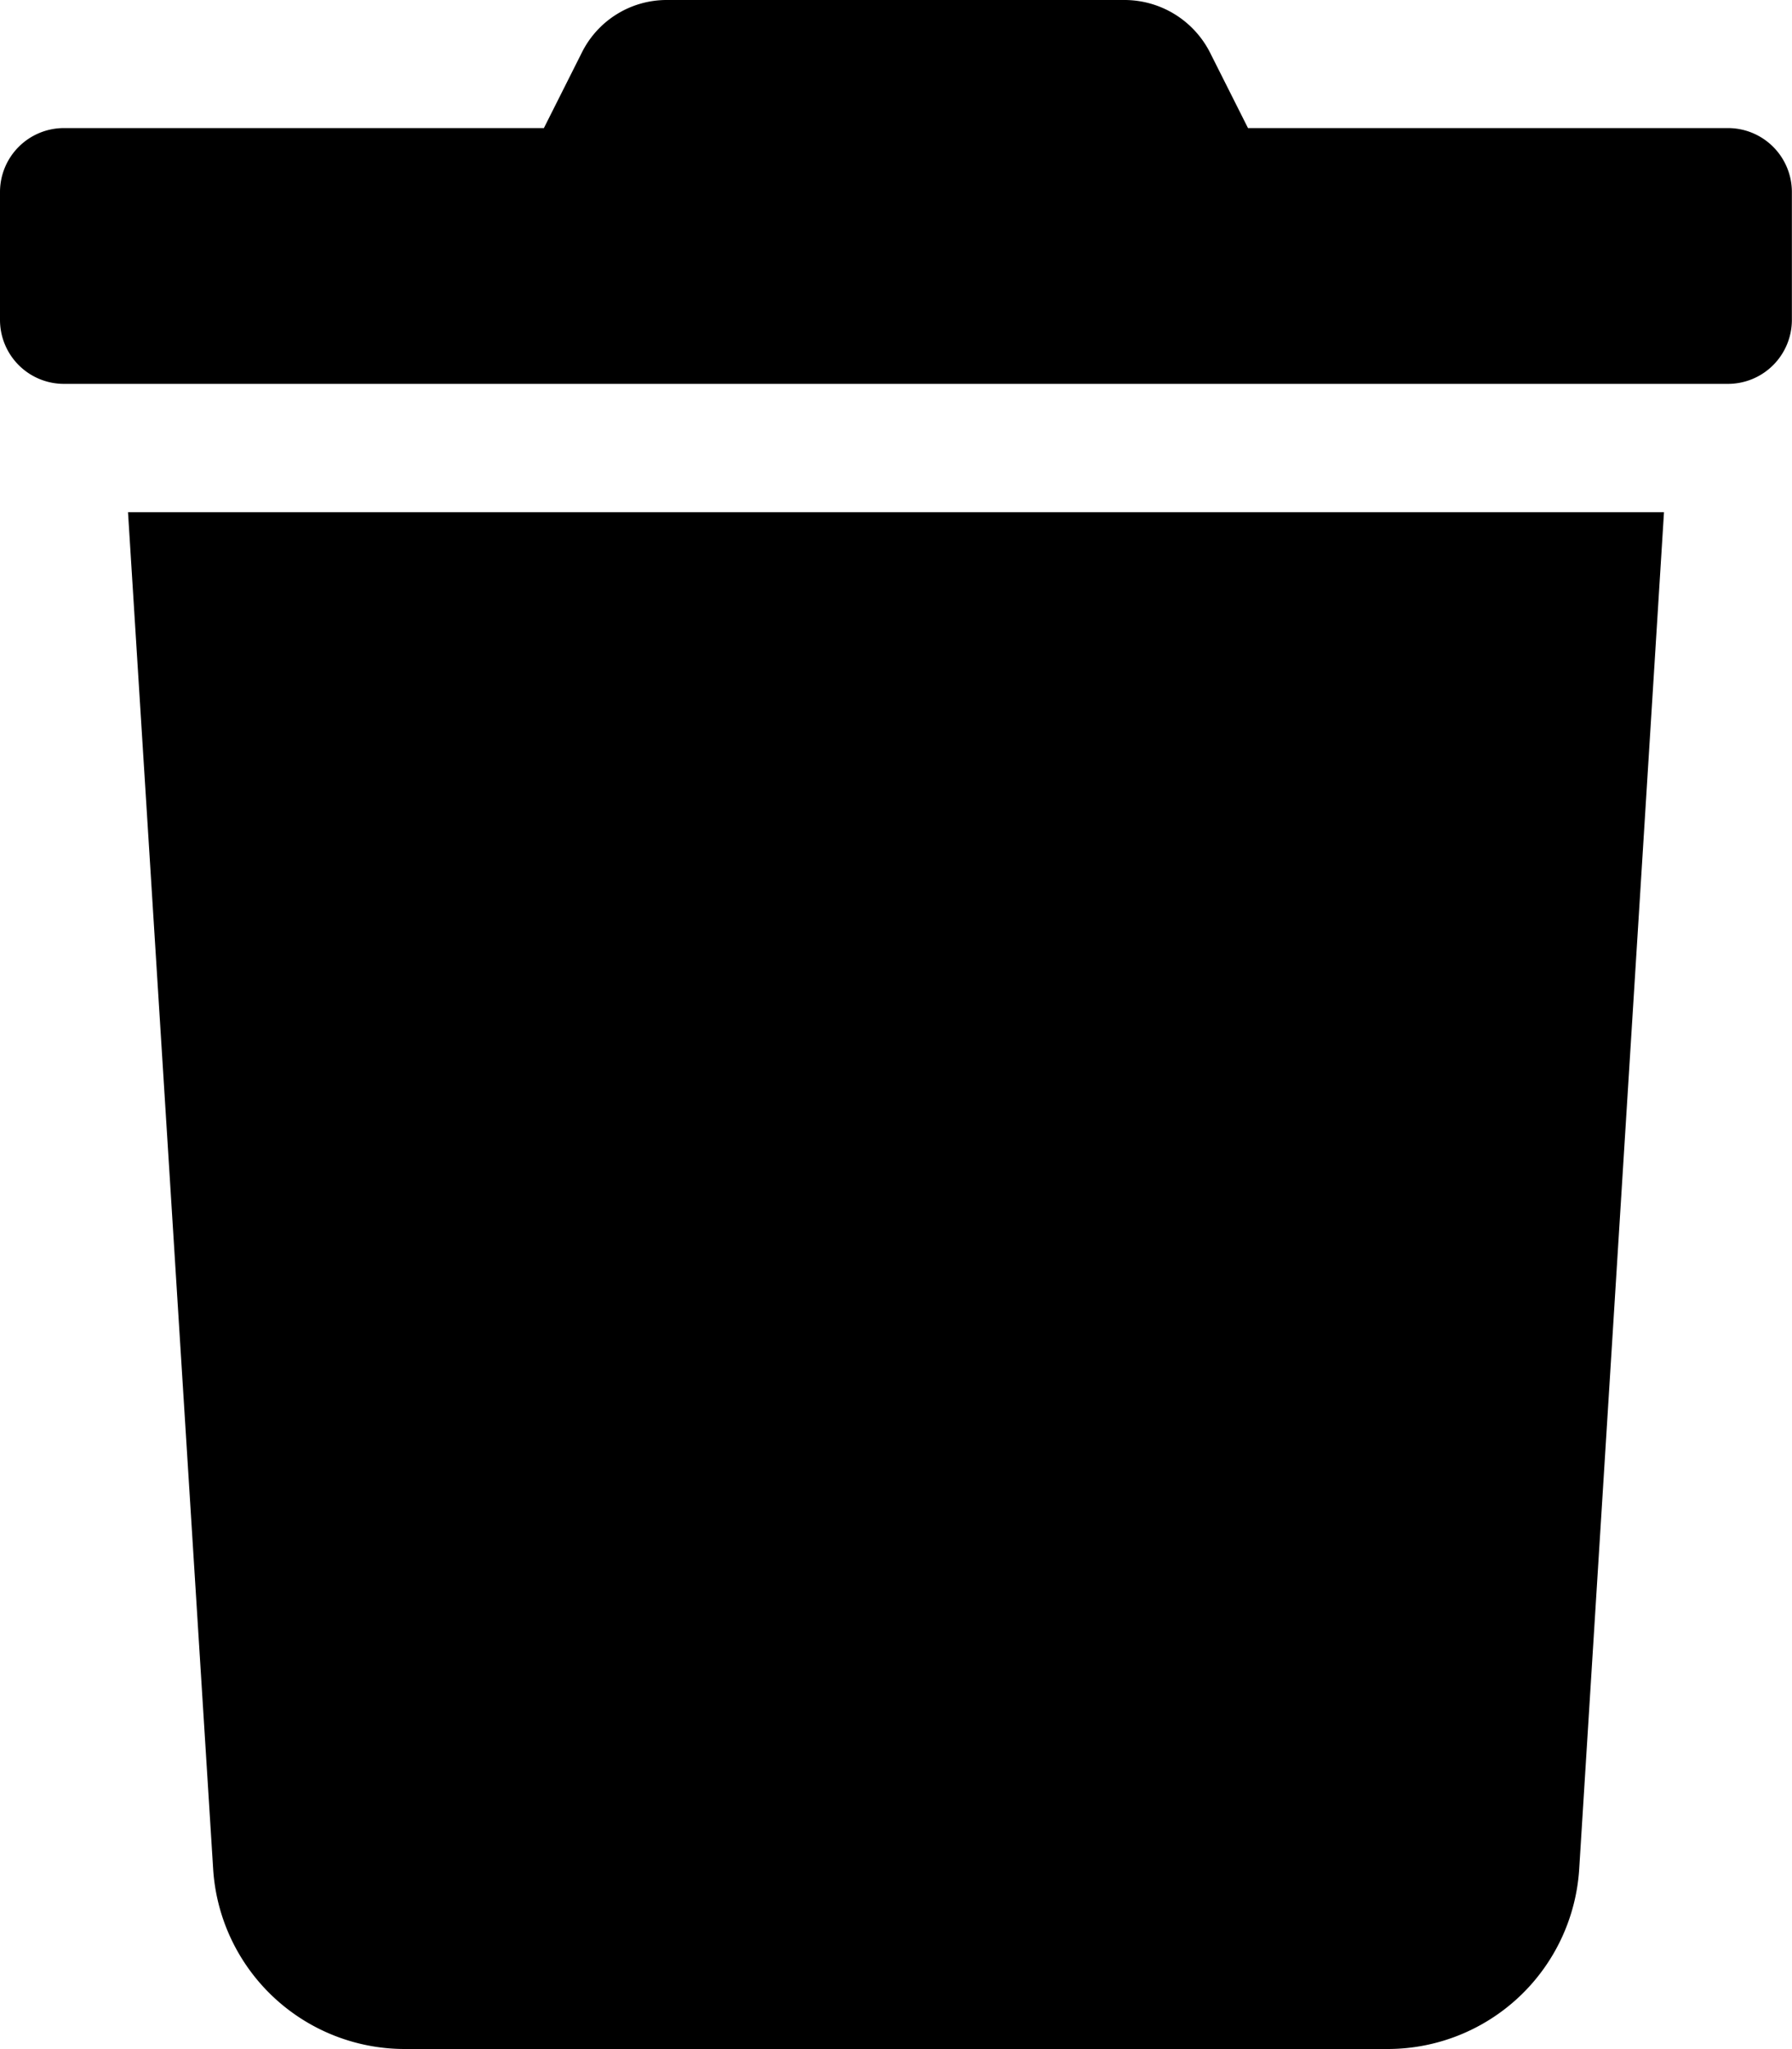 <svg xmlns="http://www.w3.org/2000/svg" width="15.133" height="17.294" viewBox="0 0 15.133 17.294">
  <path id="Path_17" data-name="Path 17" d="M14.592,1.081H10.539L10.221.449A.811.811,0,0,0,9.5,0H5.634a.8.8,0,0,0-.723.449l-.318.632H.54a.54.54,0,0,0-.54.54V2.7a.54.54,0,0,0,.54.54H14.592a.54.54,0,0,0,.54-.54V1.621A.54.54,0,0,0,14.592,1.081ZM1.8,15.774a1.621,1.621,0,0,0,1.618,1.52h8.3a1.621,1.621,0,0,0,1.618-1.52l.716-11.451H1.081Z" transform="translate(0 0)"/>
</svg>
